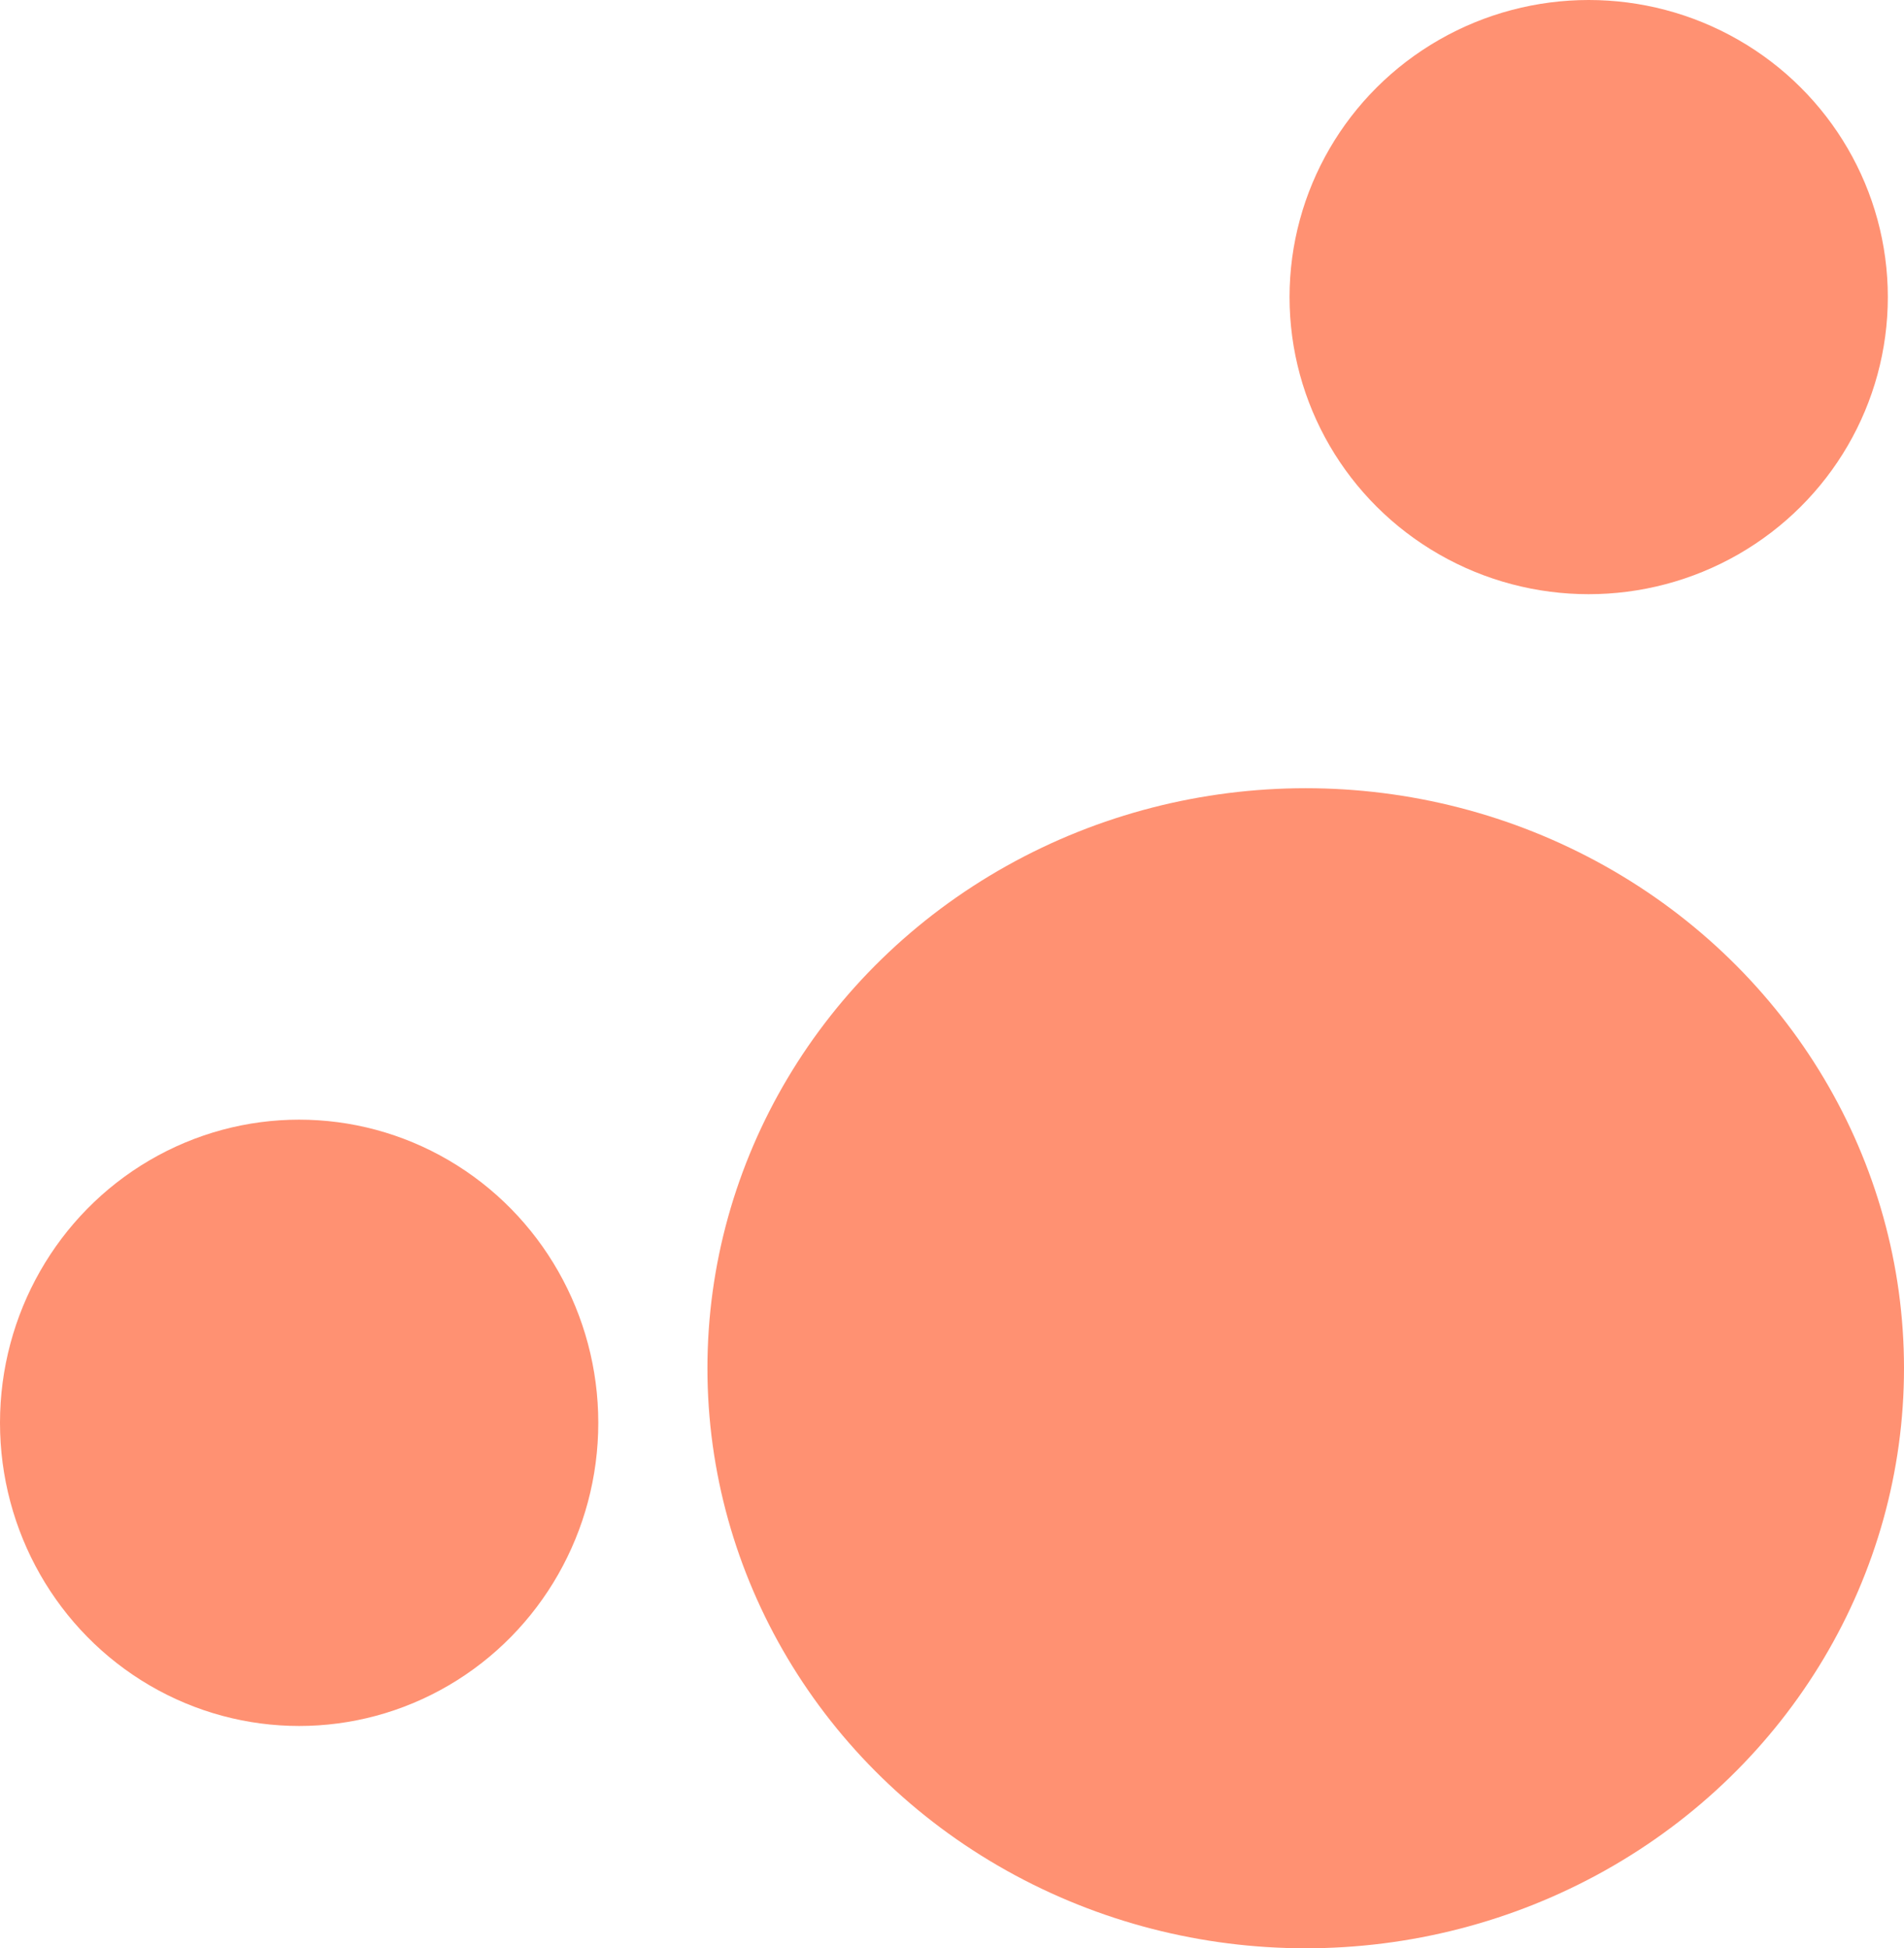 <svg width="471" height="482" viewBox="0 0 471 482" fill="none" xmlns="http://www.w3.org/2000/svg">
<ellipse cx="323" cy="338.5" rx="148" ry="143.5" fill="#FF9172"/>
<ellipse cx="74" cy="352" rx="74" ry="75" fill="#FF9172"/>
<ellipse cx="393" cy="73.5" rx="74" ry="73.5" fill="#FF9172"/>
</svg>
